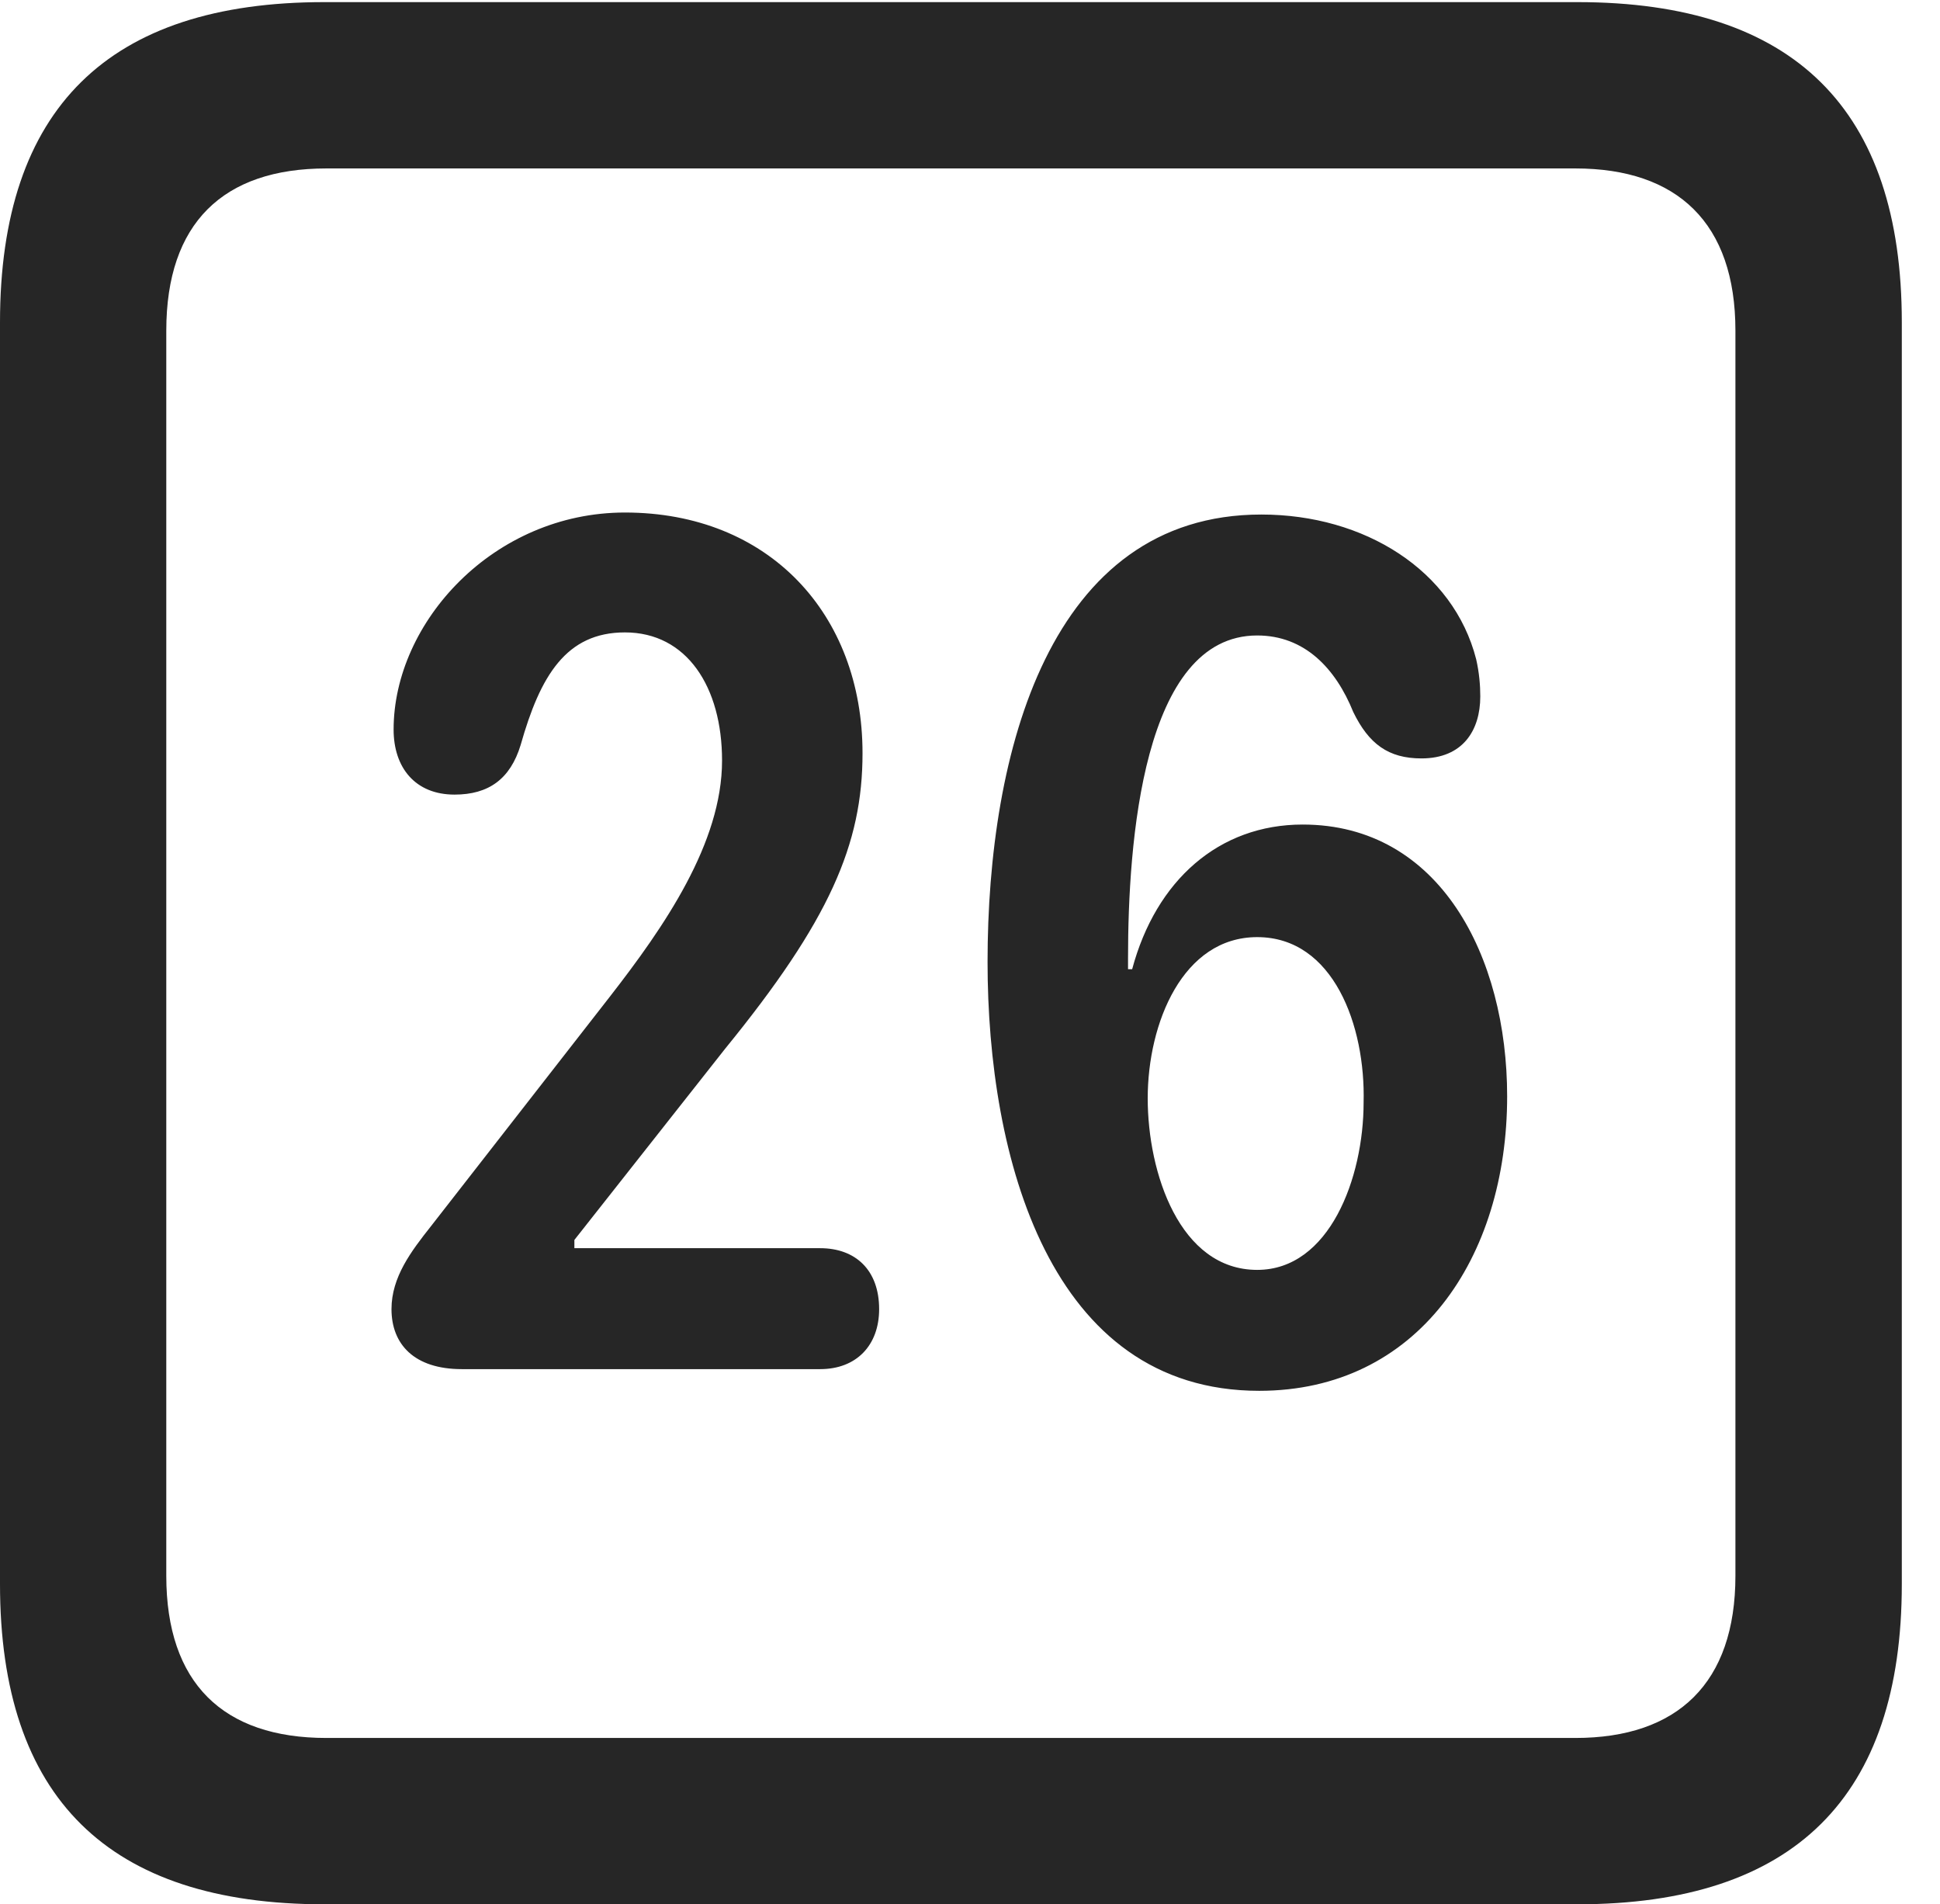 <?xml version="1.0" encoding="UTF-8"?>
<!--Generator: Apple Native CoreSVG 232.5-->
<!DOCTYPE svg
PUBLIC "-//W3C//DTD SVG 1.1//EN"
       "http://www.w3.org/Graphics/SVG/1.1/DTD/svg11.dtd">
<svg version="1.1" xmlns="http://www.w3.org/2000/svg" xmlns:xlink="http://www.w3.org/1999/xlink" width="18.34" height="17.998">
 <g>
  <rect height="17.998" opacity="0" width="18.34" x="0" y="0"/>
  <path d="M3.066 17.998L14.912 17.998C16.963 17.998 17.979 16.982 17.979 14.971L17.979 3.047C17.979 1.035 16.963 0.02 14.912 0.02L3.066 0.02C1.025 0.02 0 1.025 0 3.047L0 14.971C0 16.992 1.025 17.998 3.066 17.998ZM3.086 16.426C2.109 16.426 1.572 15.908 1.572 14.893L1.572 3.125C1.572 2.109 2.109 1.592 3.086 1.592L14.893 1.592C15.859 1.592 16.406 2.109 16.406 3.125L16.406 14.893C16.406 15.908 15.859 16.426 14.893 16.426Z" fill="#000000" fill-opacity="0.85"/>
  <path d="M4.365 12.94L7.754 12.94C8.096 12.94 8.311 12.715 8.311 12.373C8.311 12.002 8.086 11.797 7.754 11.797L5.43 11.797L5.43 11.719L6.855 9.912C7.842 8.701 8.154 7.979 8.154 7.119C8.154 5.801 7.266 4.844 5.908 4.844C4.668 4.844 3.721 5.879 3.721 6.895C3.721 7.256 3.926 7.51 4.297 7.51C4.619 7.51 4.824 7.363 4.922 7.041C5.107 6.387 5.352 5.977 5.908 5.977C6.494 5.977 6.826 6.494 6.826 7.188C6.826 7.969 6.279 8.76 5.762 9.424L4.072 11.592C3.887 11.826 3.701 12.07 3.701 12.373C3.701 12.705 3.916 12.94 4.365 12.94ZM11.904 13.145C13.398 13.145 14.248 11.895 14.248 10.361C14.248 9.043 13.613 7.793 12.315 7.793C11.523 7.793 10.928 8.32 10.703 9.16L10.664 9.16C10.664 9.121 10.664 9.082 10.664 9.053C10.664 7.969 10.801 6.006 11.885 6.006C12.334 6.006 12.627 6.318 12.793 6.729C12.94 7.031 13.125 7.168 13.438 7.168C13.828 7.168 13.994 6.904 13.994 6.582C13.994 6.475 13.984 6.357 13.955 6.23C13.74 5.391 12.9 4.863 11.924 4.863C9.922 4.863 9.336 7.109 9.336 9.092C9.336 10.938 9.922 13.145 11.904 13.145ZM11.885 12.002C11.152 12.002 10.85 11.084 10.85 10.381C10.85 9.668 11.182 8.857 11.885 8.857C12.607 8.857 12.91 9.697 12.891 10.42C12.891 11.133 12.568 12.002 11.885 12.002Z" fill="#000000" fill-opacity="0.85"/>
 </g>
</svg>
